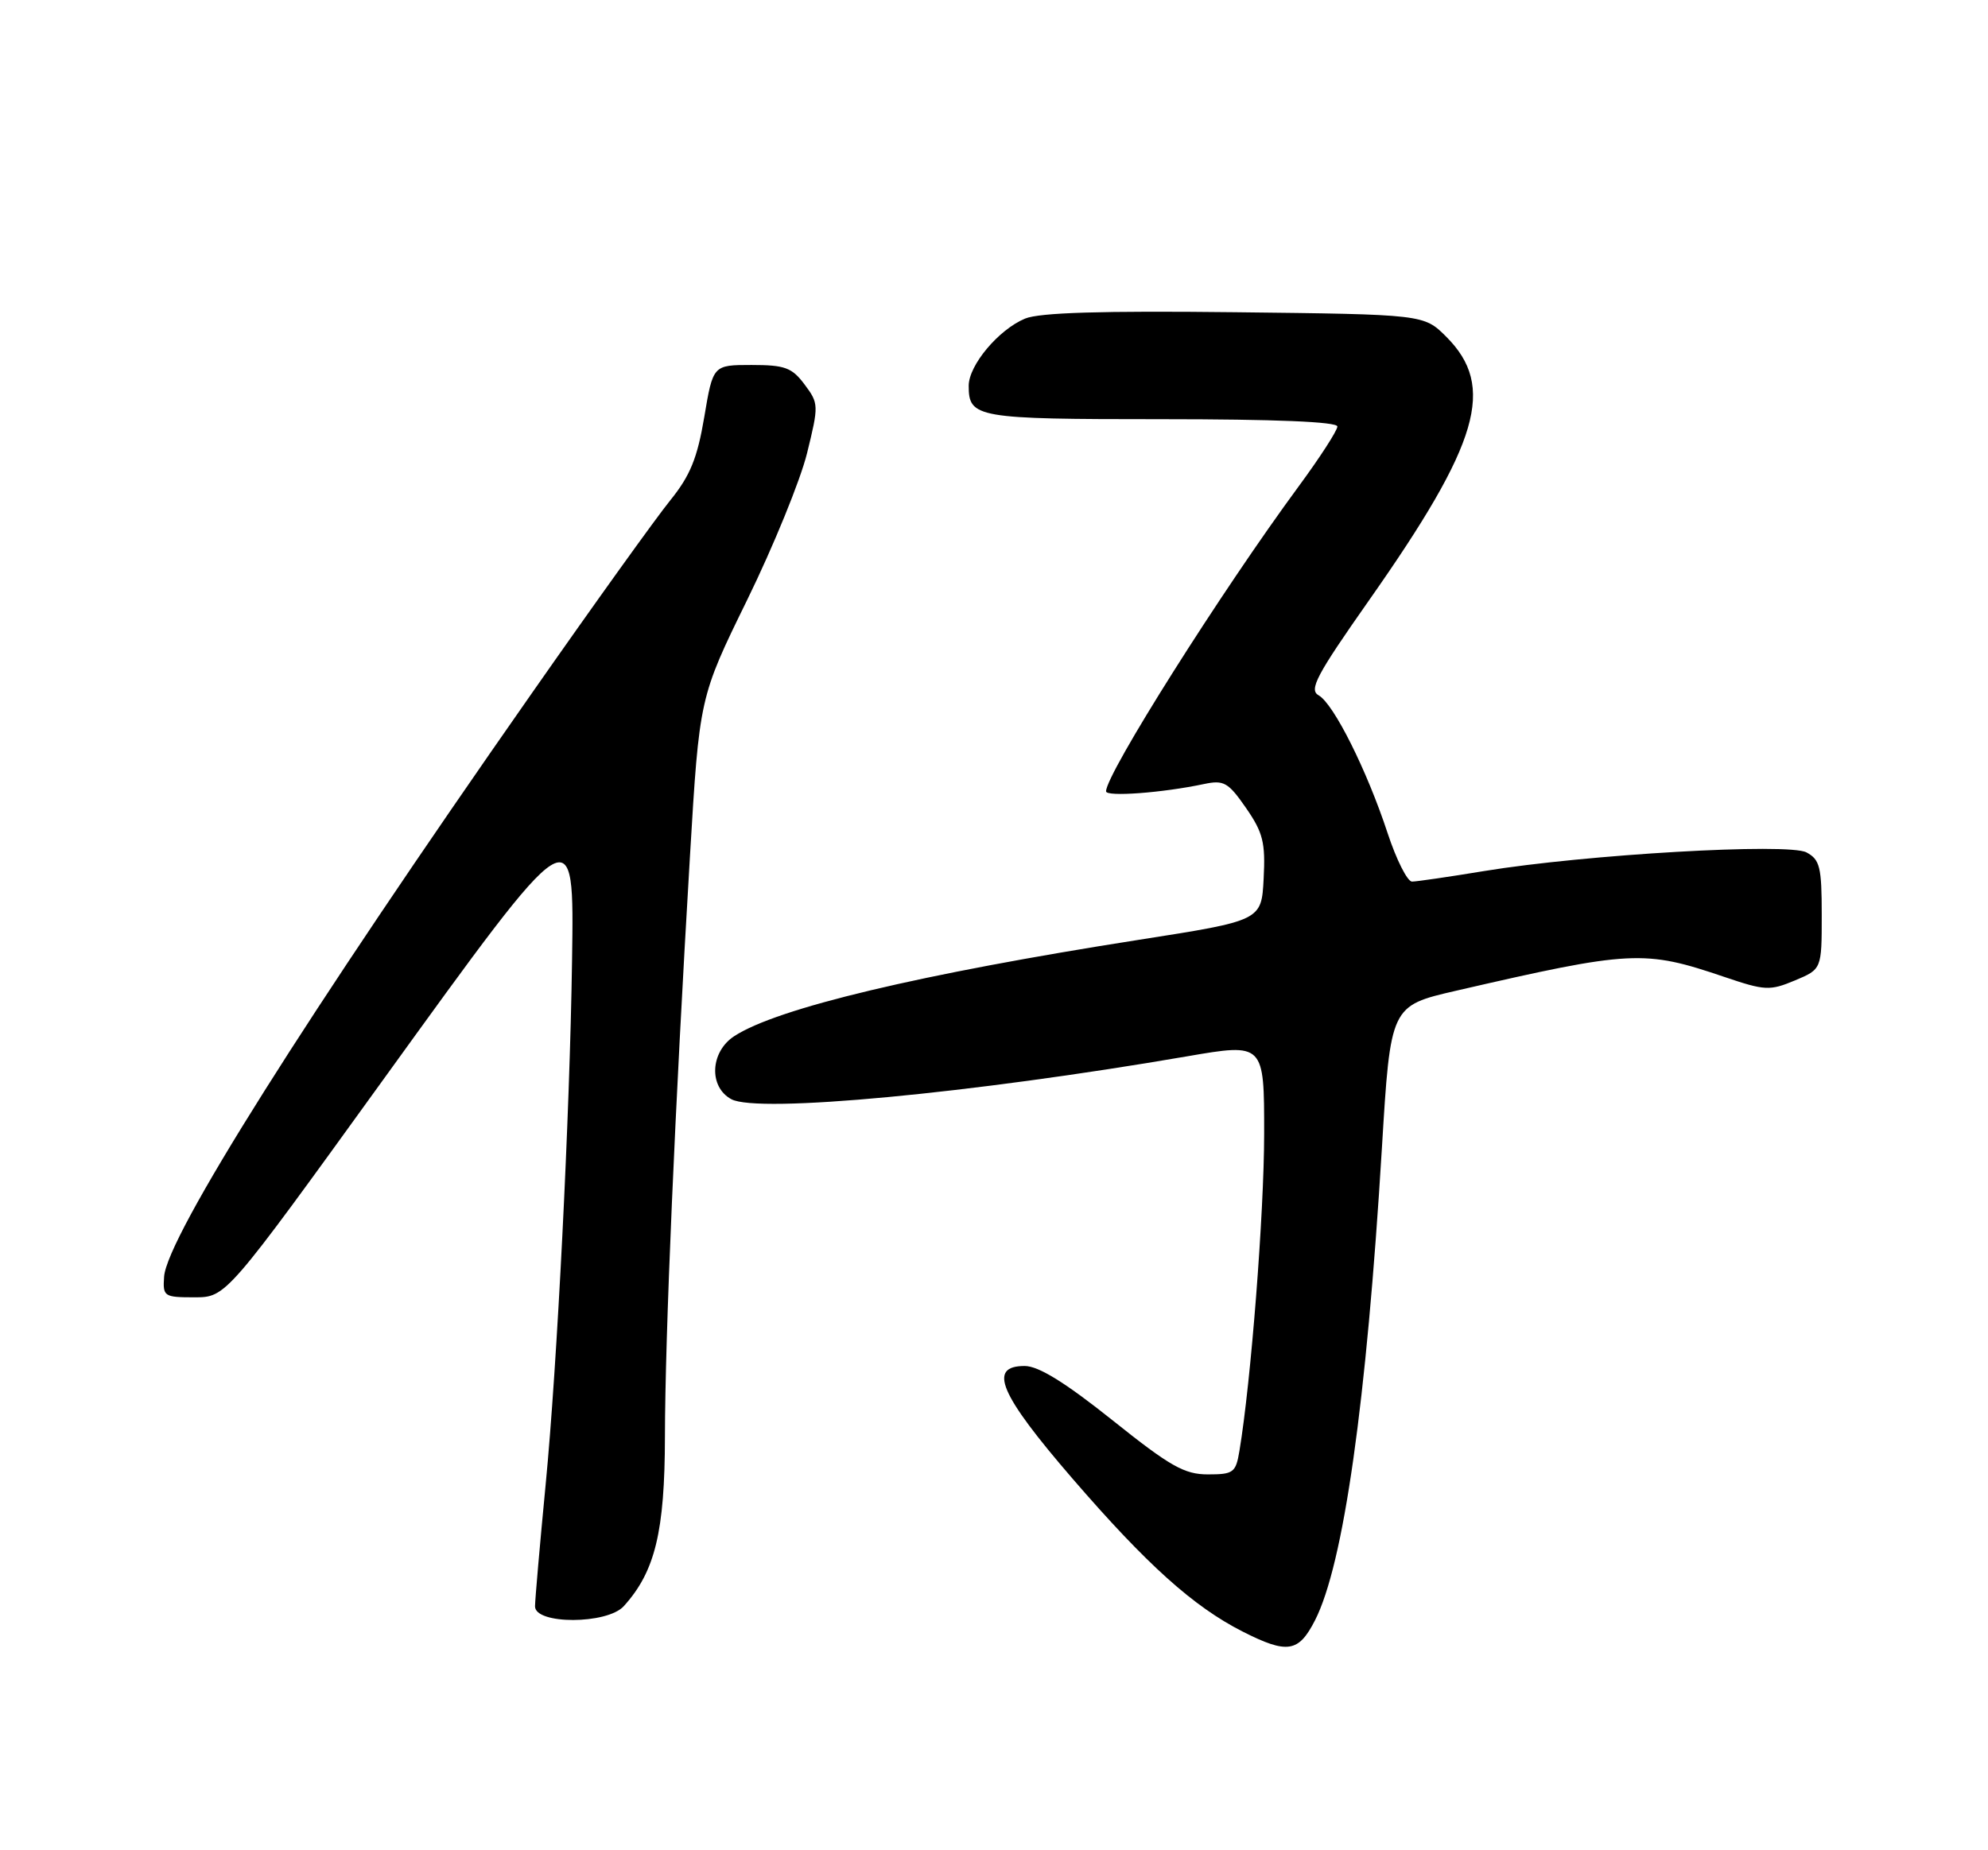 <?xml version="1.0" encoding="UTF-8" standalone="no"?>
<!DOCTYPE svg PUBLIC "-//W3C//DTD SVG 1.1//EN" "http://www.w3.org/Graphics/SVG/1.1/DTD/svg11.dtd" >
<svg xmlns="http://www.w3.org/2000/svg" xmlns:xlink="http://www.w3.org/1999/xlink" version="1.1" viewBox="0 0 275 256">
 <g >
 <path fill="currentColor"
d=" M 181.90 224.20 C 185.86 216.44 189.02 194.12 191.16 158.83 C 192.35 139.17 192.35 139.17 201.42 137.08 C 225.71 131.48 227.43 131.40 238.53 135.17 C 244.14 137.07 244.81 137.11 248.28 135.66 C 252.00 134.10 252.00 134.10 252.00 126.59 C 252.00 119.96 251.75 118.94 249.89 117.94 C 247.38 116.60 219.36 118.22 205.30 120.52 C 200.46 121.32 195.97 121.97 195.33 121.98 C 194.69 121.99 193.16 118.96 191.94 115.25 C 189.08 106.56 184.48 97.37 182.41 96.21 C 181.03 95.44 182.09 93.44 189.40 83.03 C 204.68 61.27 206.95 53.49 200.06 46.59 C 196.96 43.50 196.96 43.50 170.81 43.20 C 152.39 42.99 143.81 43.25 141.80 44.08 C 138.14 45.60 134.00 50.53 134.00 53.38 C 134.00 57.82 135.06 58.00 160.70 58.00 C 176.39 58.00 185.00 58.36 185.00 59.01 C 185.00 59.56 182.60 63.28 179.67 67.26 C 168.92 81.86 153.00 107.07 153.00 109.49 C 153.00 110.28 160.80 109.70 166.55 108.48 C 169.29 107.90 169.90 108.24 172.36 111.79 C 174.72 115.20 175.06 116.58 174.80 121.57 C 174.50 127.38 174.50 127.38 157.50 130.04 C 127.28 134.78 107.48 139.49 101.56 143.37 C 98.23 145.55 98.02 150.40 101.17 152.09 C 104.86 154.07 134.33 151.29 164.19 146.16 C 174.88 144.32 174.88 144.32 174.87 156.91 C 174.86 167.94 173.04 191.23 171.45 200.75 C 170.95 203.76 170.62 204.00 167.09 204.00 C 163.83 204.00 161.87 202.89 153.88 196.50 C 147.34 191.28 143.67 189.01 141.75 189.00 C 136.60 189.00 138.24 192.86 148.39 204.62 C 158.67 216.52 165.09 222.29 171.90 225.75 C 178.08 228.88 179.63 228.64 181.90 224.20 Z  M 86.29 222.23 C 90.62 217.45 91.96 211.94 91.98 198.76 C 92.00 184.93 93.37 153.26 95.44 118.50 C 96.75 96.50 96.75 96.50 103.36 83.00 C 106.99 75.58 110.72 66.44 111.64 62.70 C 113.27 56.08 113.26 55.82 111.30 53.20 C 109.55 50.86 108.58 50.50 103.96 50.50 C 98.63 50.50 98.63 50.50 97.42 57.71 C 96.46 63.40 95.47 65.82 92.73 69.21 C 90.81 71.57 82.16 83.62 73.51 96.00 C 42.36 140.54 23.10 171.12 22.70 176.64 C 22.51 179.38 22.68 179.50 26.88 179.50 C 31.27 179.50 31.27 179.50 52.93 149.50 C 79.63 112.53 79.43 112.66 79.13 133.00 C 78.82 154.23 77.08 188.87 75.48 205.40 C 74.68 213.70 74.02 221.29 74.01 222.25 C 73.99 224.79 83.99 224.77 86.29 222.23 Z "/>
</g>
</svg>